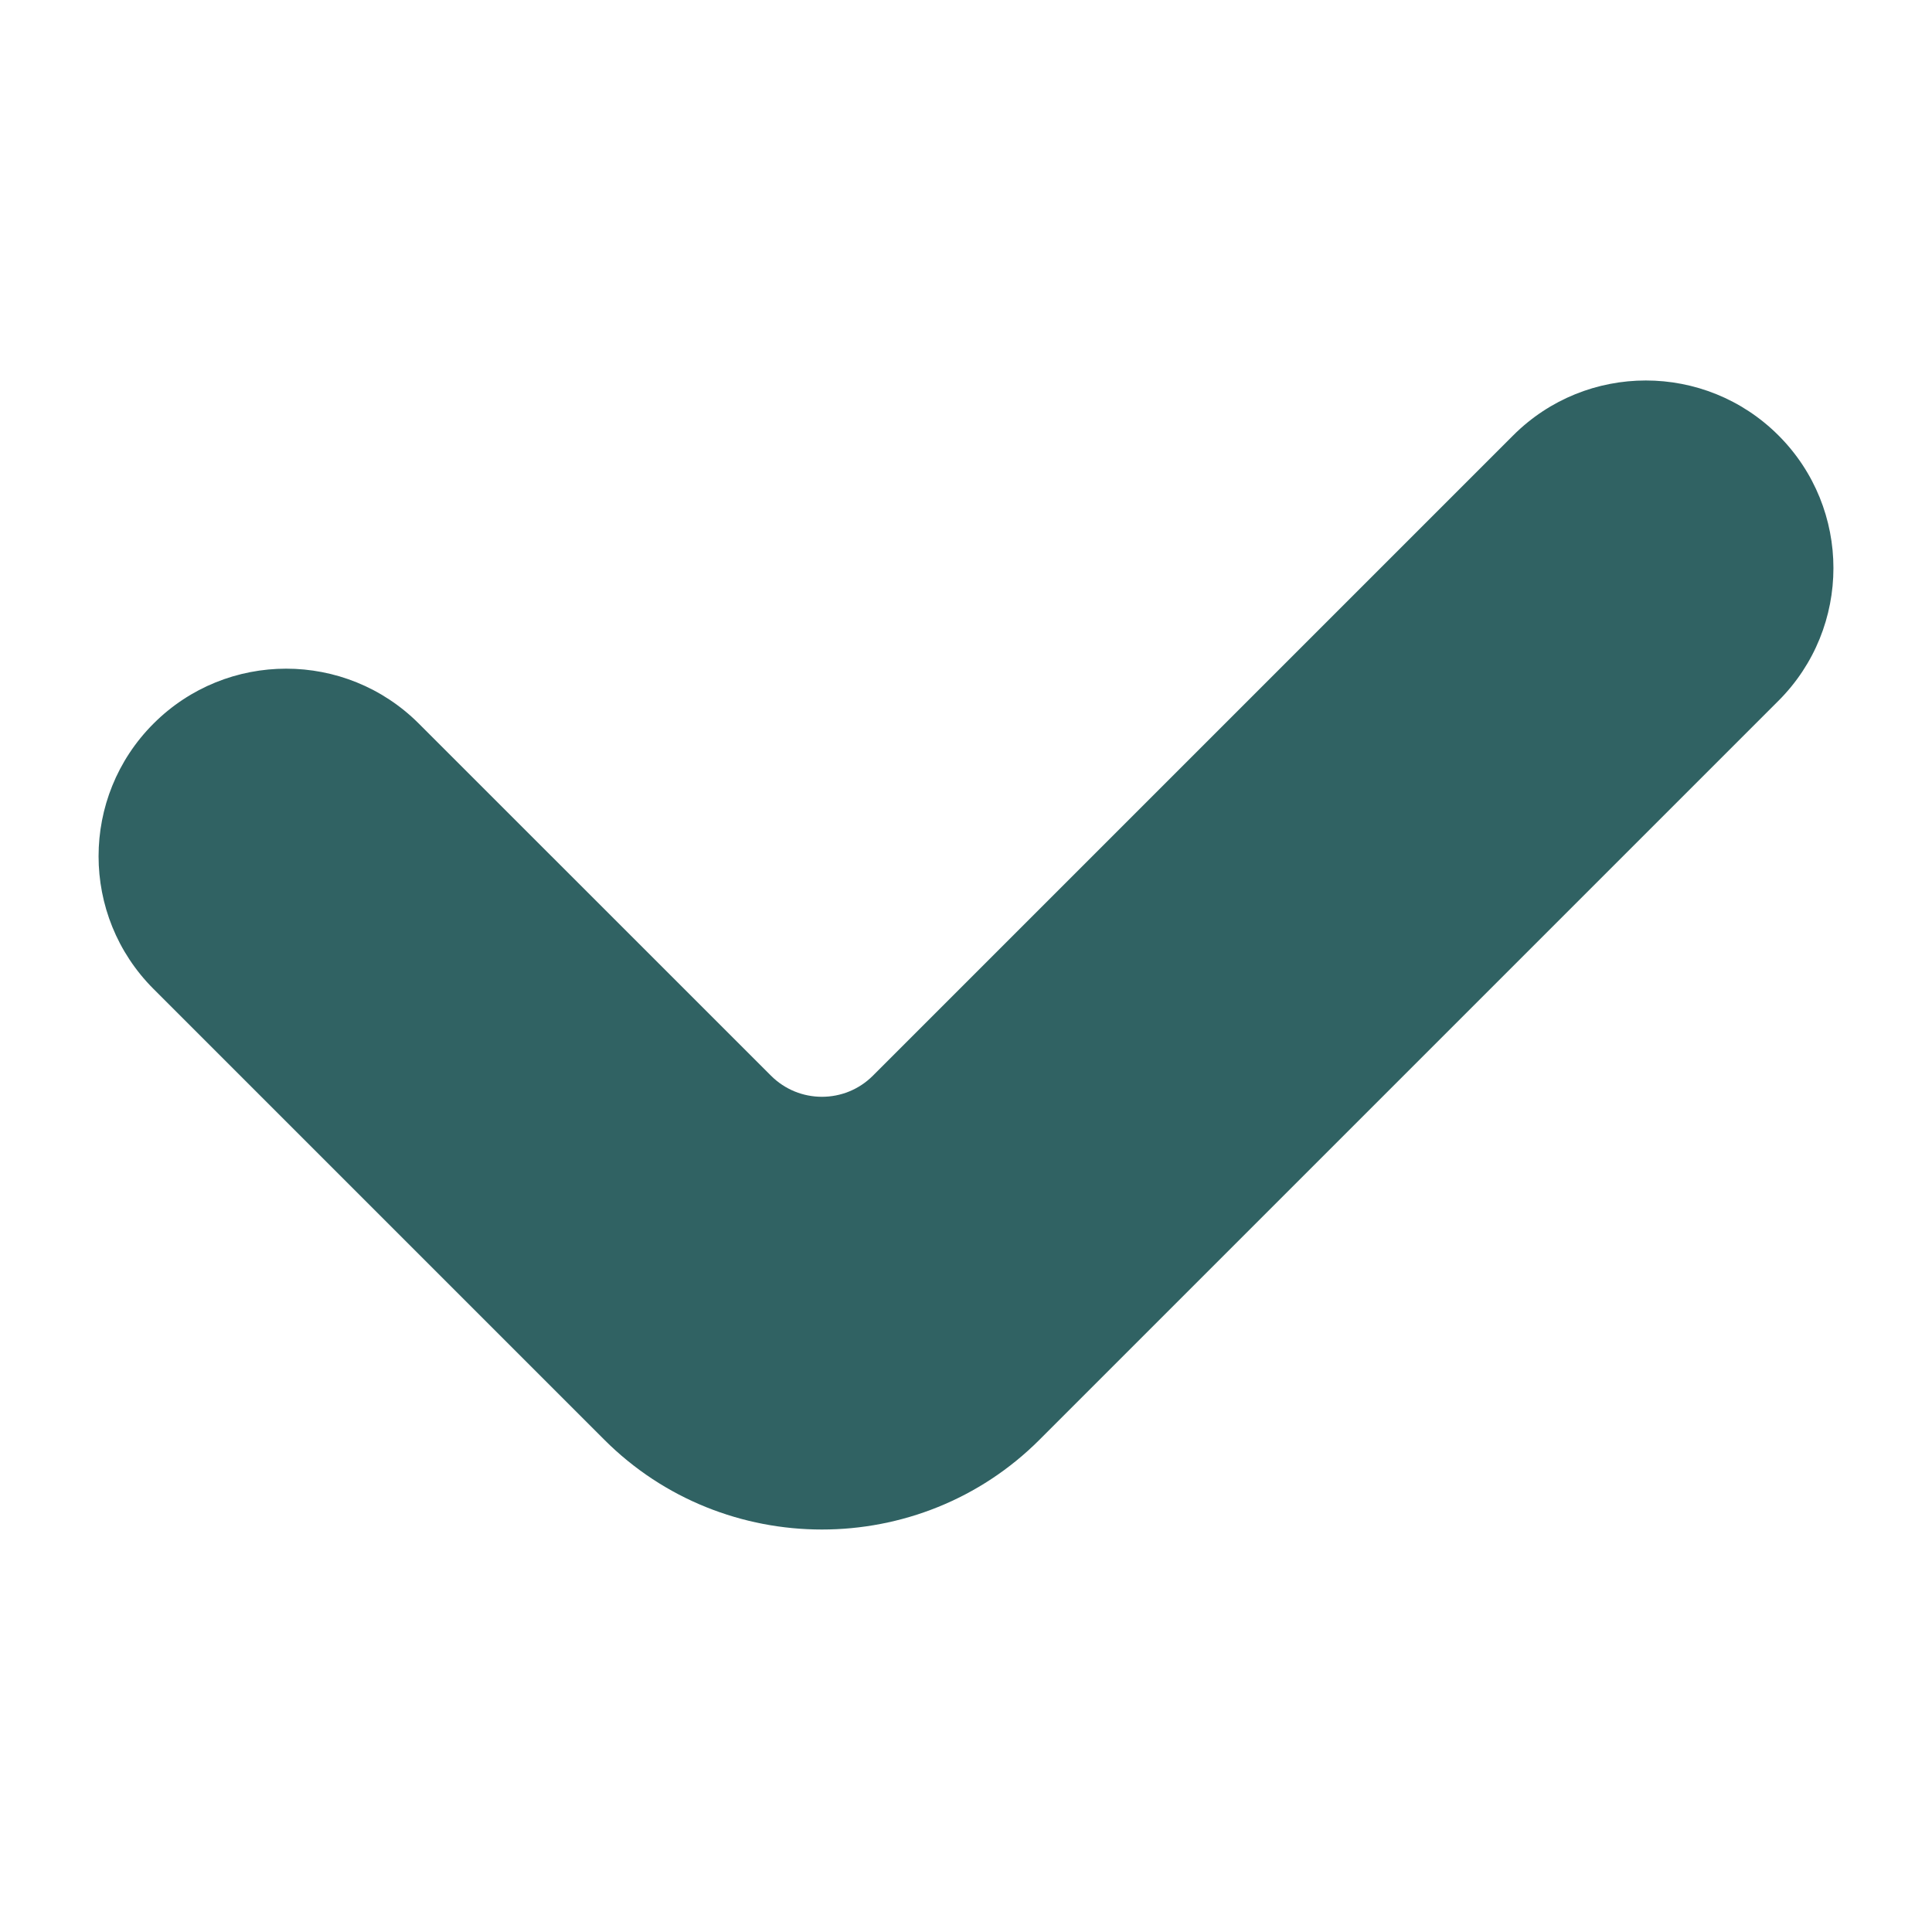<svg xmlns="http://www.w3.org/2000/svg"  viewBox="0 0 24 24" width="24px" height="24px" baseProfile="basic"><path fill="#306263" d="M7.507,17.885l-5.6-5.6c-0.91-0.91-0.91-2.386,0-3.296l0,0c0.91-0.91,2.386-0.91,3.296,0l4.375,4.374	c0.349,0.349,0.916,0.349,1.265,0l7.954-7.954c0.91-0.91,2.386-0.91,3.296,0l0,0c0.91,0.91,0.91,2.386,0,3.296l-9.18,9.18	C11.427,19.372,8.994,19.372,7.507,17.885z"/></svg>
